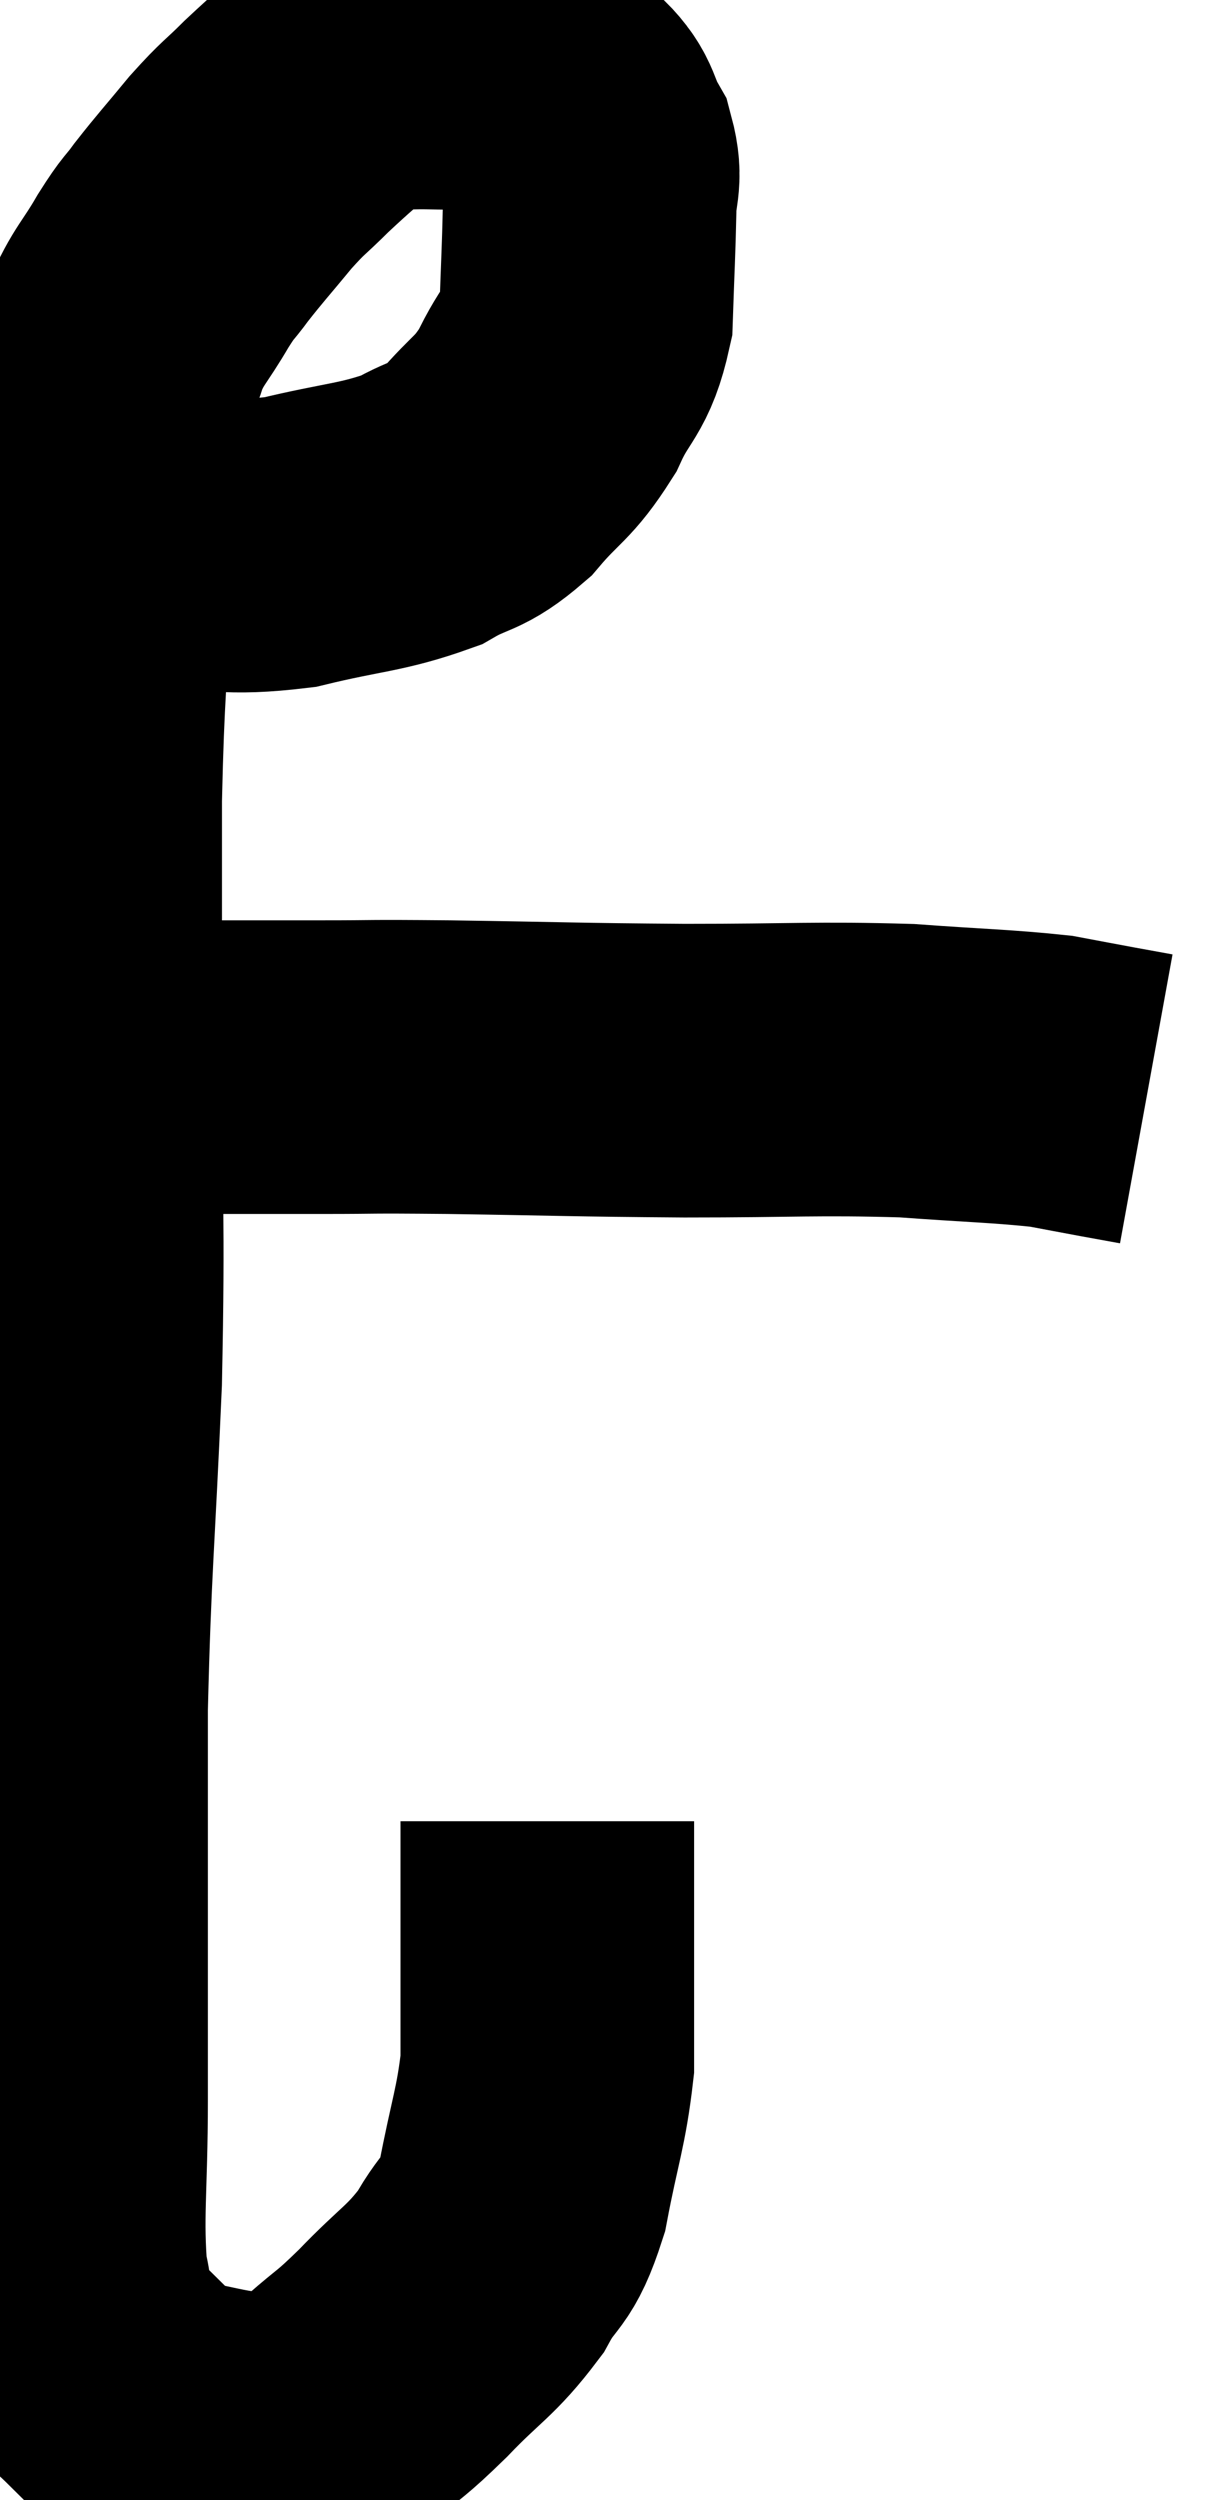 <svg xmlns="http://www.w3.org/2000/svg" viewBox="11.08 2.47 20.52 42.57" width="20.52" height="42.57"><path d="M 12.12 11.34 C 12.93 11.52, 12.765 11.61, 13.74 11.7 C 14.88 11.7, 14.895 11.835, 16.02 11.7 C 17.13 11.43, 17.4 11.46, 18.24 11.16 C 18.81 10.83, 18.84 10.965, 19.38 10.5 C 19.89 9.9, 19.98 9.96, 20.4 9.3 C 20.73 8.58, 20.88 8.67, 21.06 7.86 C 21.09 6.96, 21.105 6.75, 21.12 6.06 C 21.12 5.58, 21.24 5.55, 21.12 5.1 C 20.88 4.68, 20.97 4.59, 20.64 4.26 C 20.22 4.02, 20.25 3.96, 19.8 3.78 C 19.32 3.66, 19.305 3.6, 18.84 3.54 C 18.39 3.54, 18.375 3.525, 17.94 3.54 C 17.52 3.57, 17.595 3.33, 17.1 3.6 C 16.53 4.11, 16.44 4.17, 15.96 4.62 C 15.57 5.01, 15.585 4.95, 15.18 5.4 C 14.76 5.91, 14.67 6, 14.34 6.42 C 14.1 6.75, 14.145 6.63, 13.86 7.08 C 13.53 7.65, 13.44 7.665, 13.2 8.22 C 13.05 8.76, 13.065 8.325, 12.9 9.3 C 12.72 10.71, 12.675 10.425, 12.54 12.12 C 12.45 14.1, 12.405 14.1, 12.36 16.08 C 12.36 18.06, 12.36 17.565, 12.36 20.04 C 12.36 23.01, 12.42 23.1, 12.36 25.98 C 12.24 28.77, 12.18 29.1, 12.12 31.56 C 12.12 33.69, 12.12 34.155, 12.12 35.82 C 12.12 37.02, 12.12 36.855, 12.12 38.22 C 12.12 39.75, 12.03 40.2, 12.12 41.28 C 12.3 41.91, 12.03 41.925, 12.48 42.54 C 13.2 43.14, 13.245 43.38, 13.92 43.74 C 14.55 43.86, 14.715 43.92, 15.18 43.98 C 15.48 43.98, 15.585 43.98, 15.78 43.98 C 15.87 43.98, 15.675 44.115, 15.96 43.98 C 16.44 43.71, 16.425 43.8, 16.92 43.44 C 17.43 42.99, 17.355 43.11, 17.94 42.54 C 18.6 41.85, 18.75 41.835, 19.26 41.16 C 19.62 40.5, 19.695 40.725, 19.98 39.84 C 20.19 38.73, 20.295 38.535, 20.4 37.62 C 20.4 36.9, 20.4 37.14, 20.4 36.18 C 20.4 34.98, 20.4 34.455, 20.4 33.78 C 20.4 33.63, 20.4 33.555, 20.4 33.48 L 20.4 33.48" fill="none" stroke="black" stroke-width="5"></path><path d="M 12.48 20.64 C 13.08 20.64, 12.66 20.64, 13.68 20.64 C 15.12 20.64, 15.3 20.64, 16.56 20.64 C 17.64 20.64, 17.175 20.625, 18.72 20.64 C 20.73 20.67, 20.79 20.685, 22.74 20.7 C 24.63 20.7, 24.96 20.655, 26.52 20.7 C 27.75 20.79, 28.125 20.79, 28.98 20.88 C 29.46 20.97, 29.535 20.985, 29.94 21.06 L 30.6 21.18" fill="none" stroke="black" stroke-width="5"></path></svg>